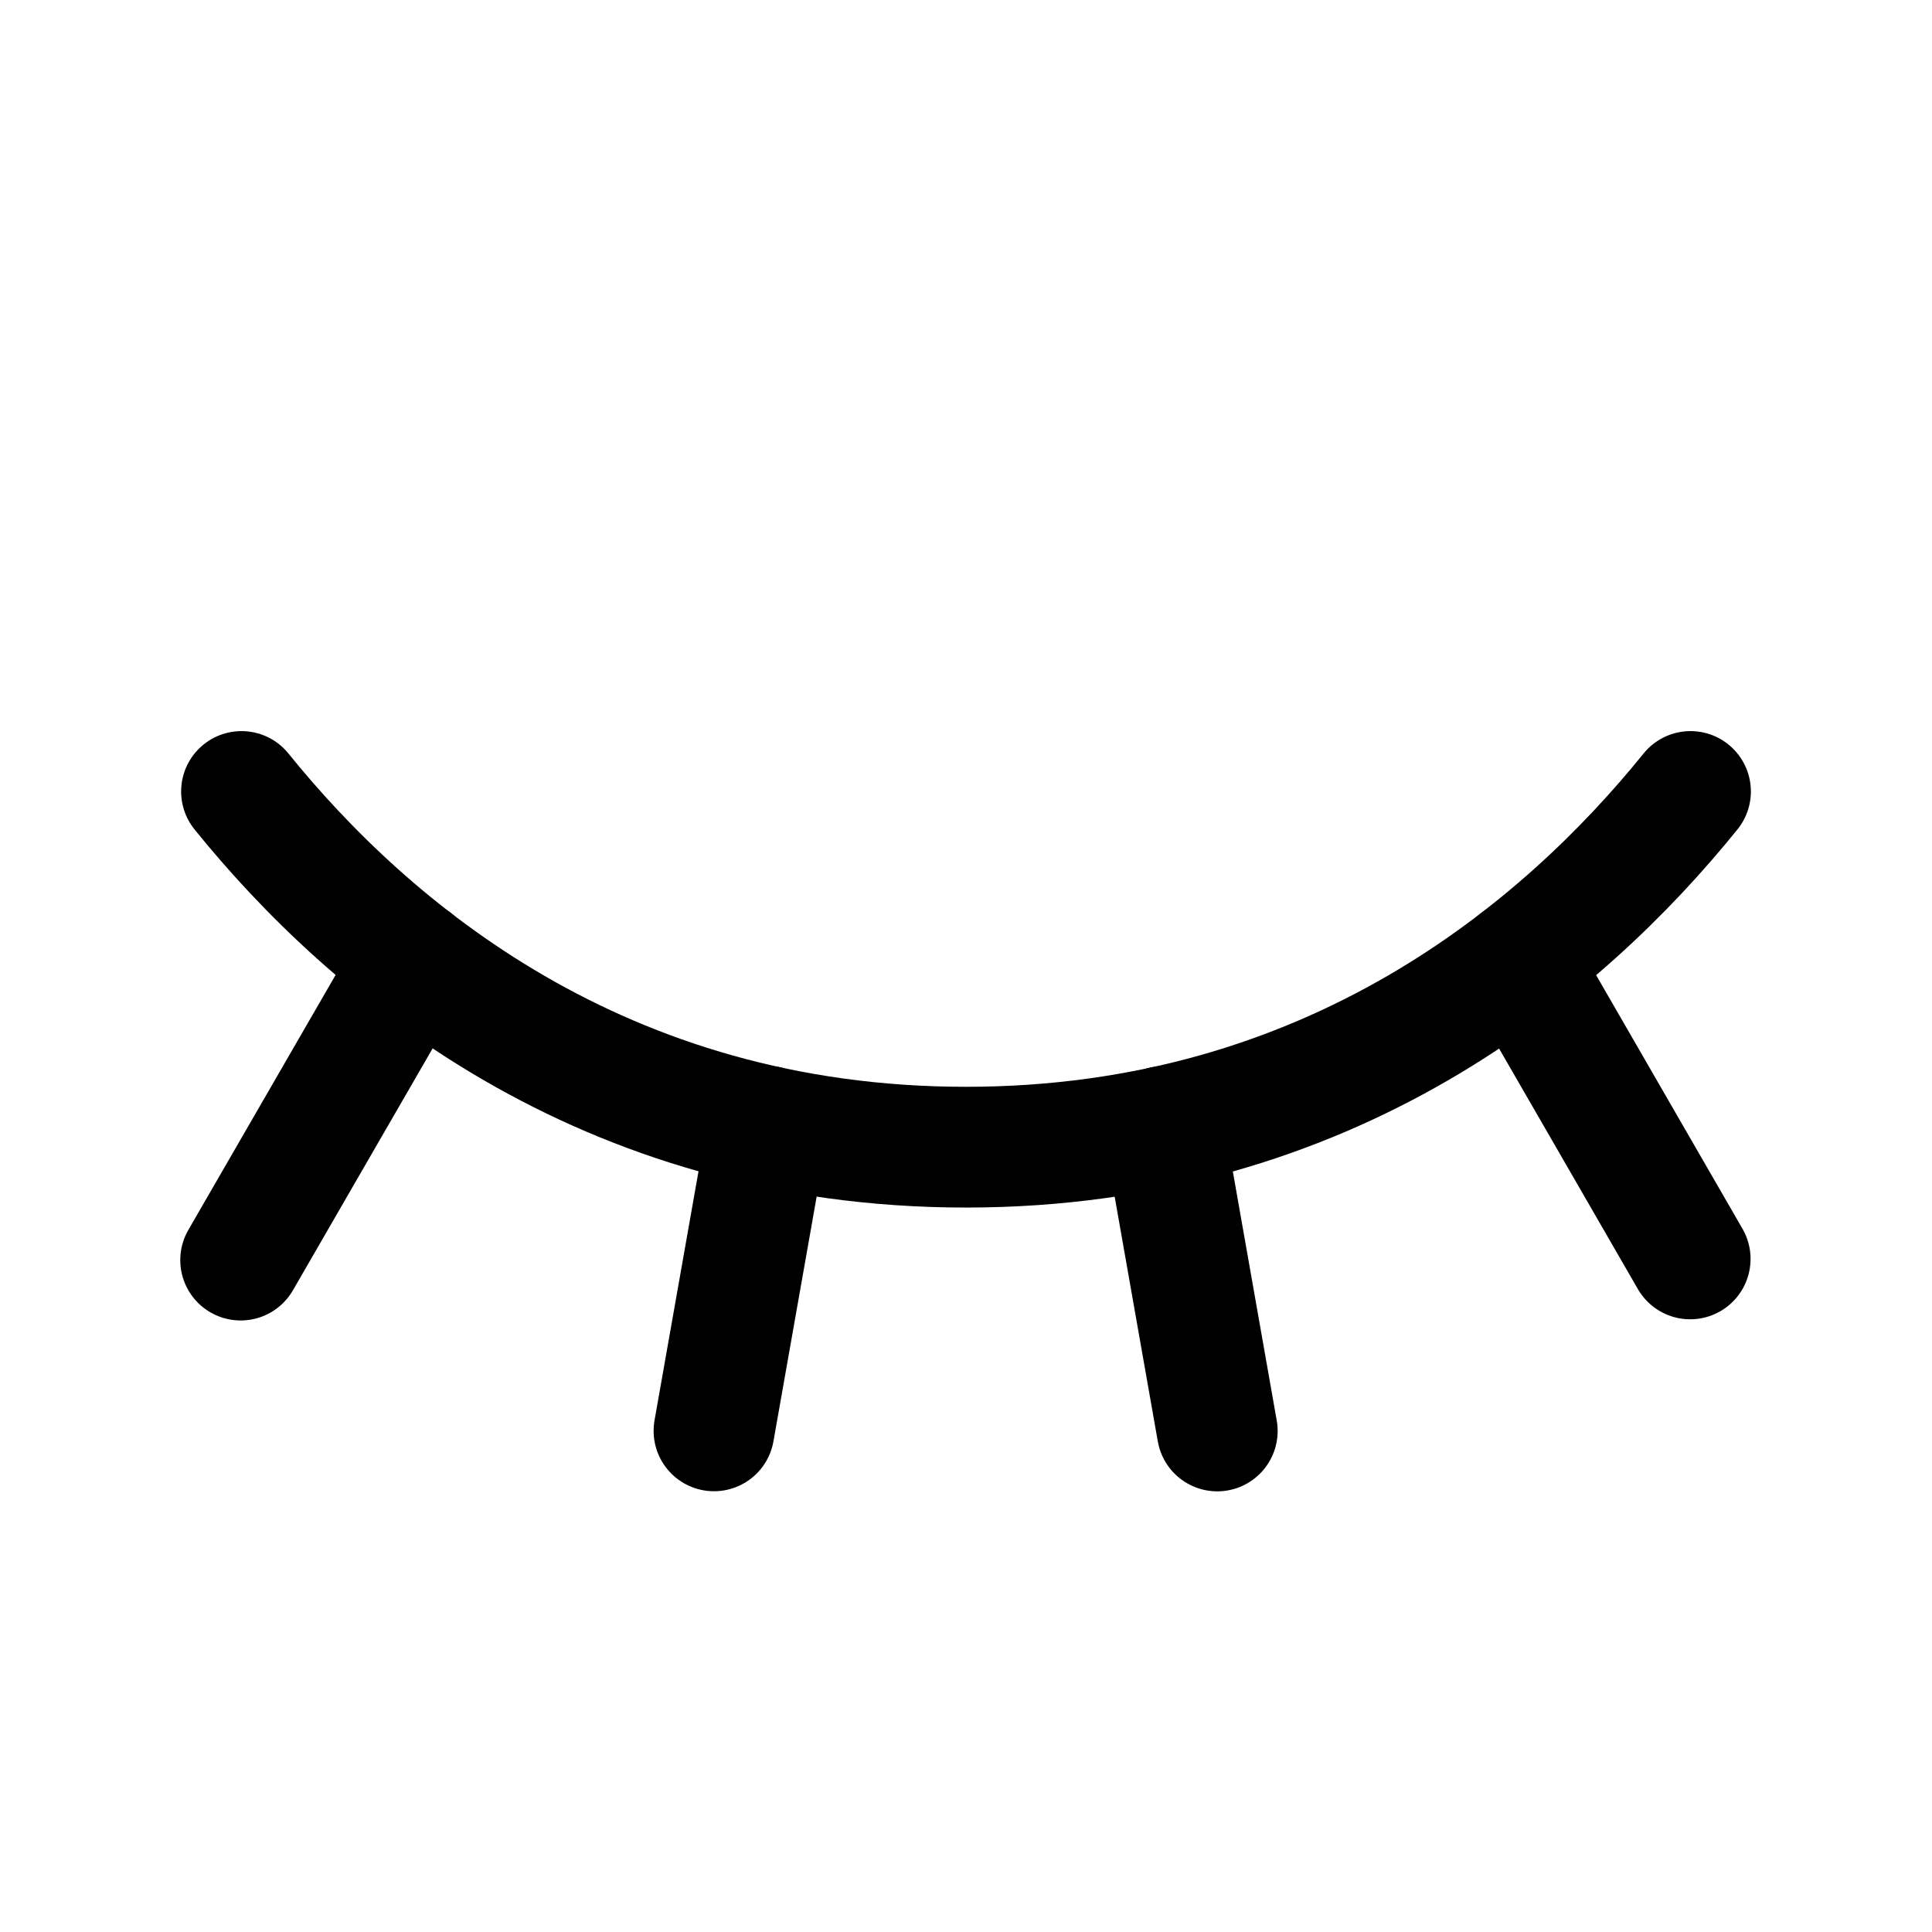 <svg width="18" height="18" viewBox="0 0 18 18" fill="none" xmlns="http://www.w3.org/2000/svg">
<path d="M14.144 8.951L15.747 11.729" stroke="black" stroke-width="1.125" stroke-linecap="round" stroke-linejoin="round"/>
<path d="M10.841 10.495L11.341 13.332" stroke="black" stroke-width="1.125" stroke-linecap="round" stroke-linejoin="round"/>
<path d="M7.153 10.494L6.652 13.331" stroke="black" stroke-width="1.125" stroke-linecap="round" stroke-linejoin="round"/>
<path d="M3.854 8.949L2.242 11.74" stroke="black" stroke-width="1.125" stroke-linecap="round" stroke-linejoin="round"/>
<path d="M2.25 7.374C3.432 8.837 5.599 10.688 9 10.688C12.401 10.688 14.568 8.837 15.75 7.374" stroke="black" stroke-width="1.125" stroke-linecap="round" stroke-linejoin="round"/>
</svg>
